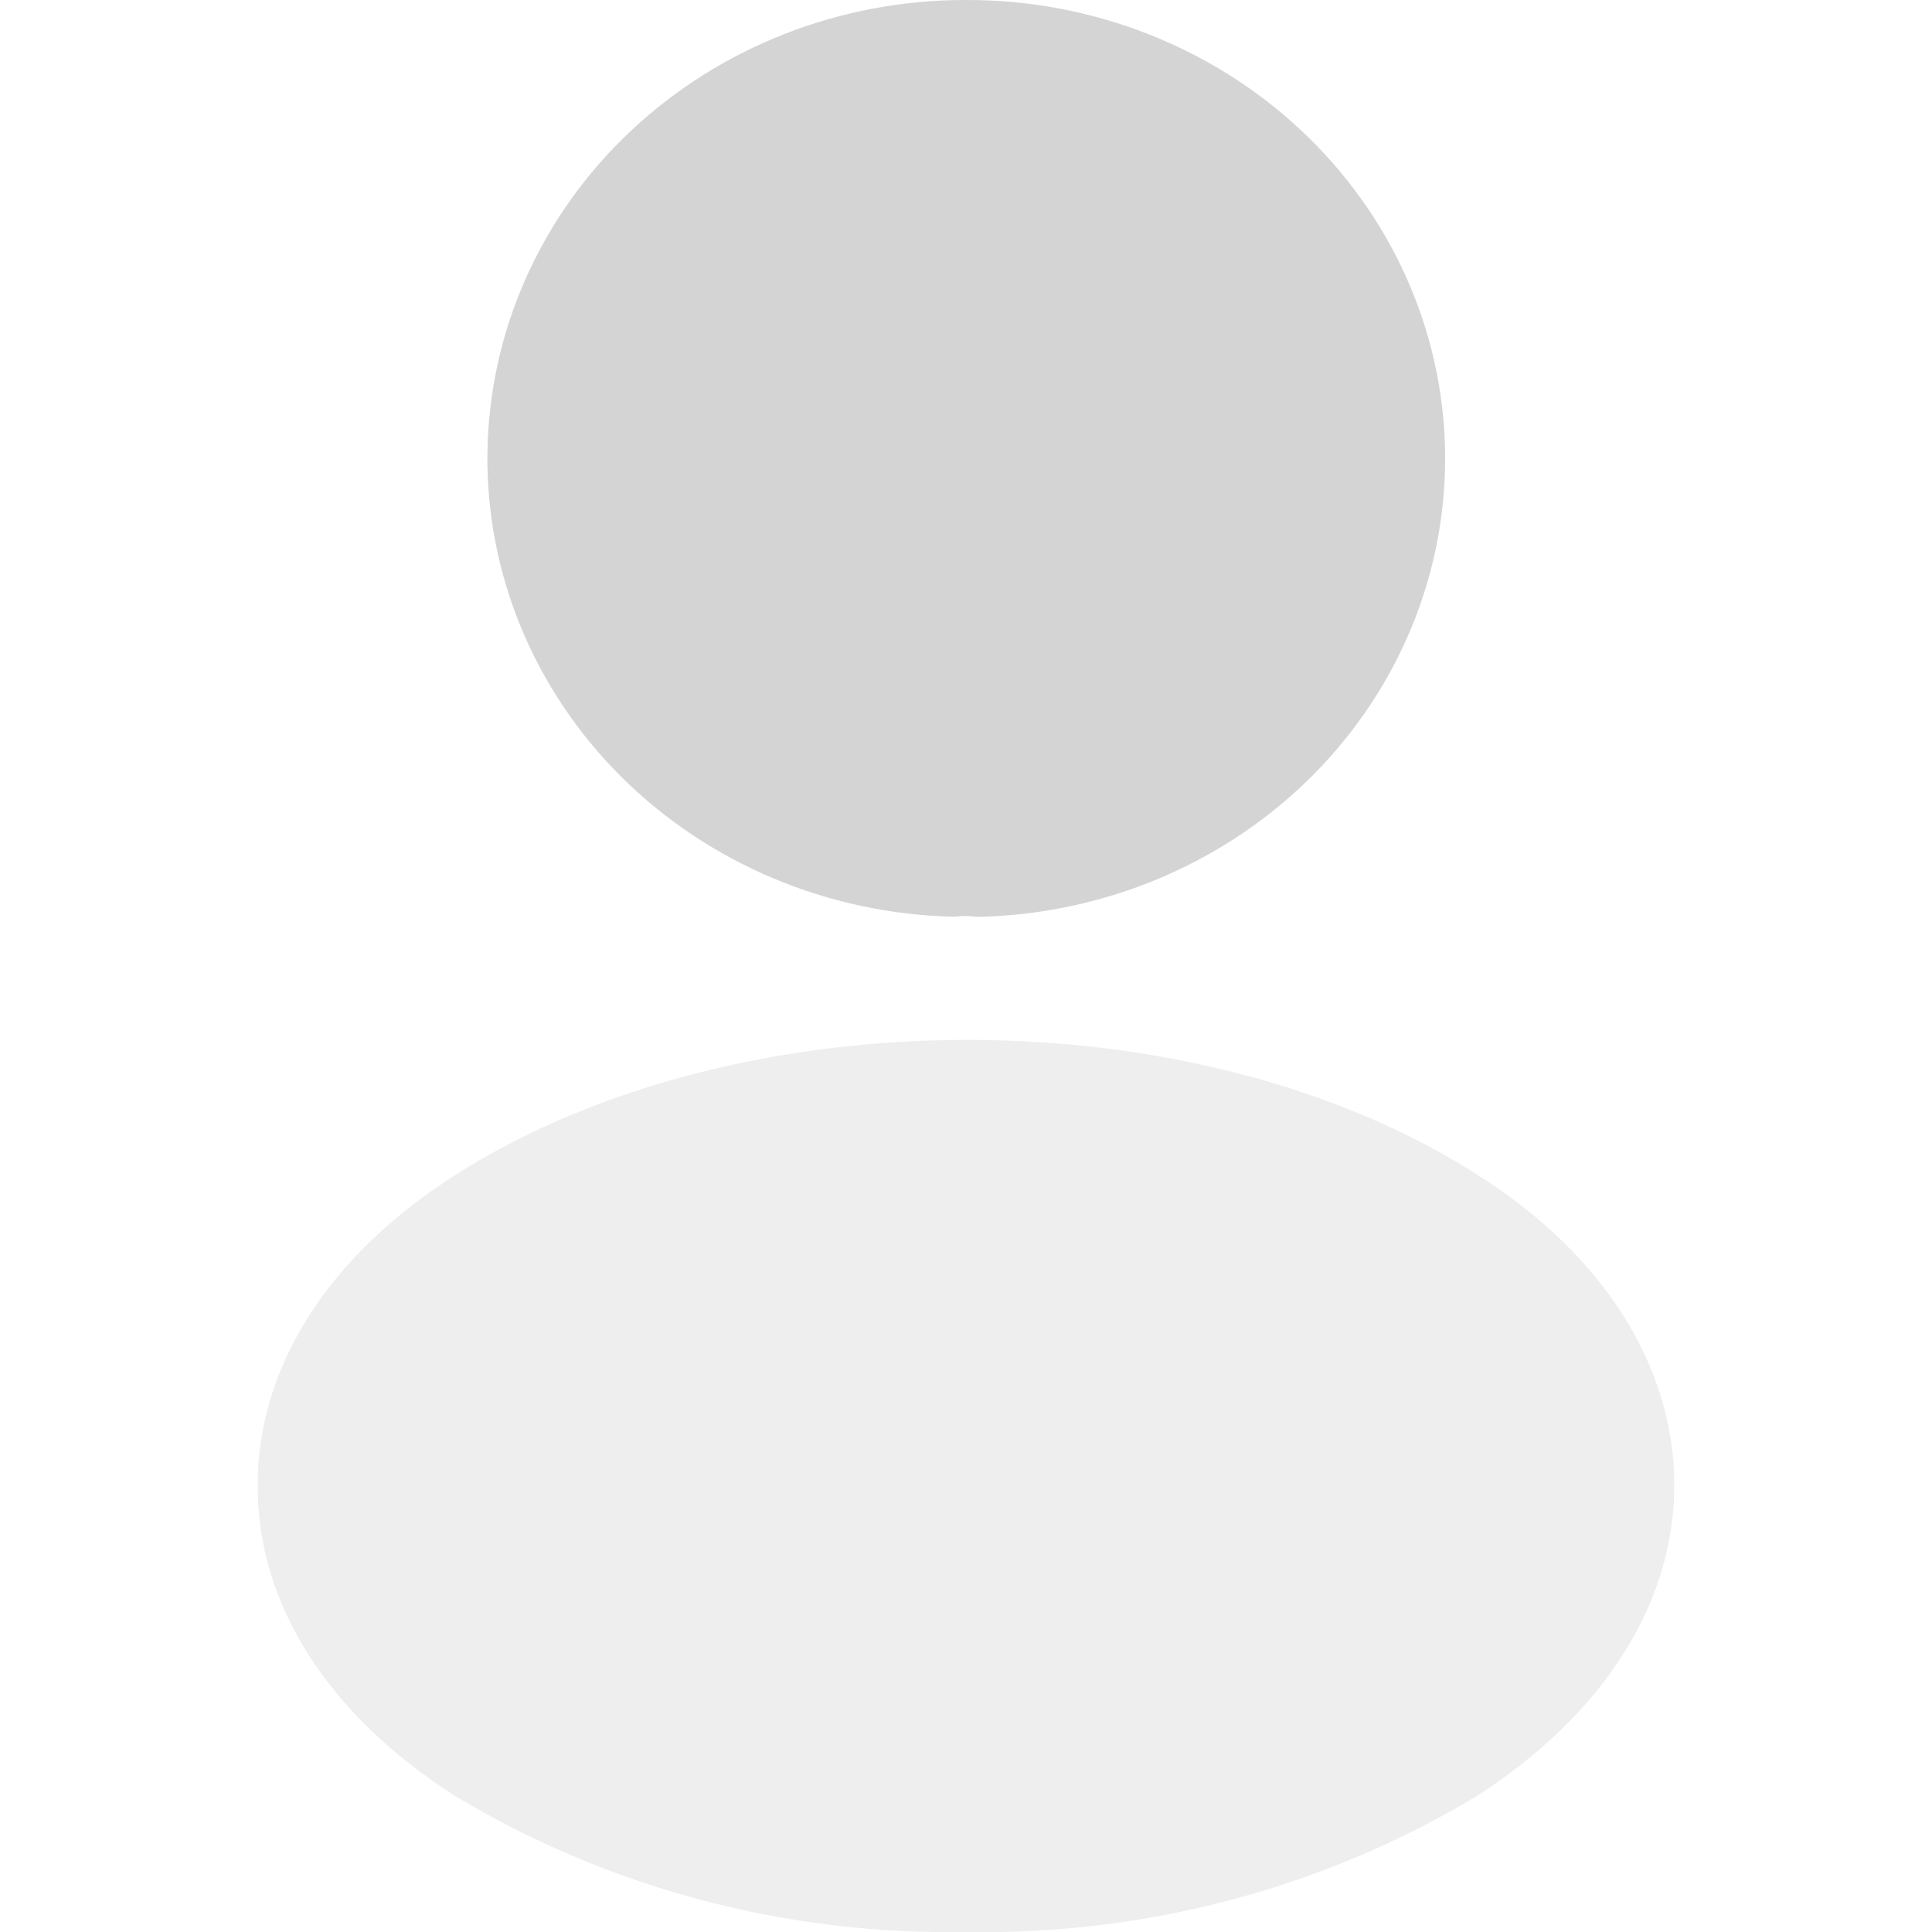 <svg width="30" height="30" viewBox="0 0 30 30" fill="none" xmlns="http://www.w3.org/2000/svg">
<g clip-path="url(#clip0_603_261)">
<g opacity="0.38">
<path d="M15 5.65279e-06C13.047 -0.004 11.171 0.732 9.779 2.048C8.388 3.364 7.594 5.154 7.569 7.029C7.544 8.904 8.291 10.712 9.647 12.062C11.004 13.411 12.86 14.192 14.812 14.235C14.927 14.22 15.042 14.22 15.156 14.235H15.265C17.212 14.174 19.056 13.38 20.398 12.025C21.741 10.67 22.473 8.862 22.439 6.992C22.404 5.122 21.604 3.341 20.212 2.032C18.82 0.724 16.948 -0.006 15 5.65279e-06Z" fill="#8E8F90"/>
<path opacity="0.4" d="M22.938 18.24C18.578 15.45 11.469 15.45 7.078 18.24C5.094 19.5 4 21.225 4 23.072C4 24.919 5.094 26.625 7.062 27.885C9.438 29.315 12.196 30.05 15 30C17.804 30.05 20.562 29.315 22.938 27.885C24.907 26.61 26 24.9 26 23.04C25.985 21.21 24.907 19.485 22.938 18.24Z" fill="#8E8F90"/>
</g>
</g>
<defs>
<clipPath id="clip0_603_261">
<rect width="22" height="30" fill="white" transform="translate(4)"/>
</clipPath>
</defs>
</svg>
